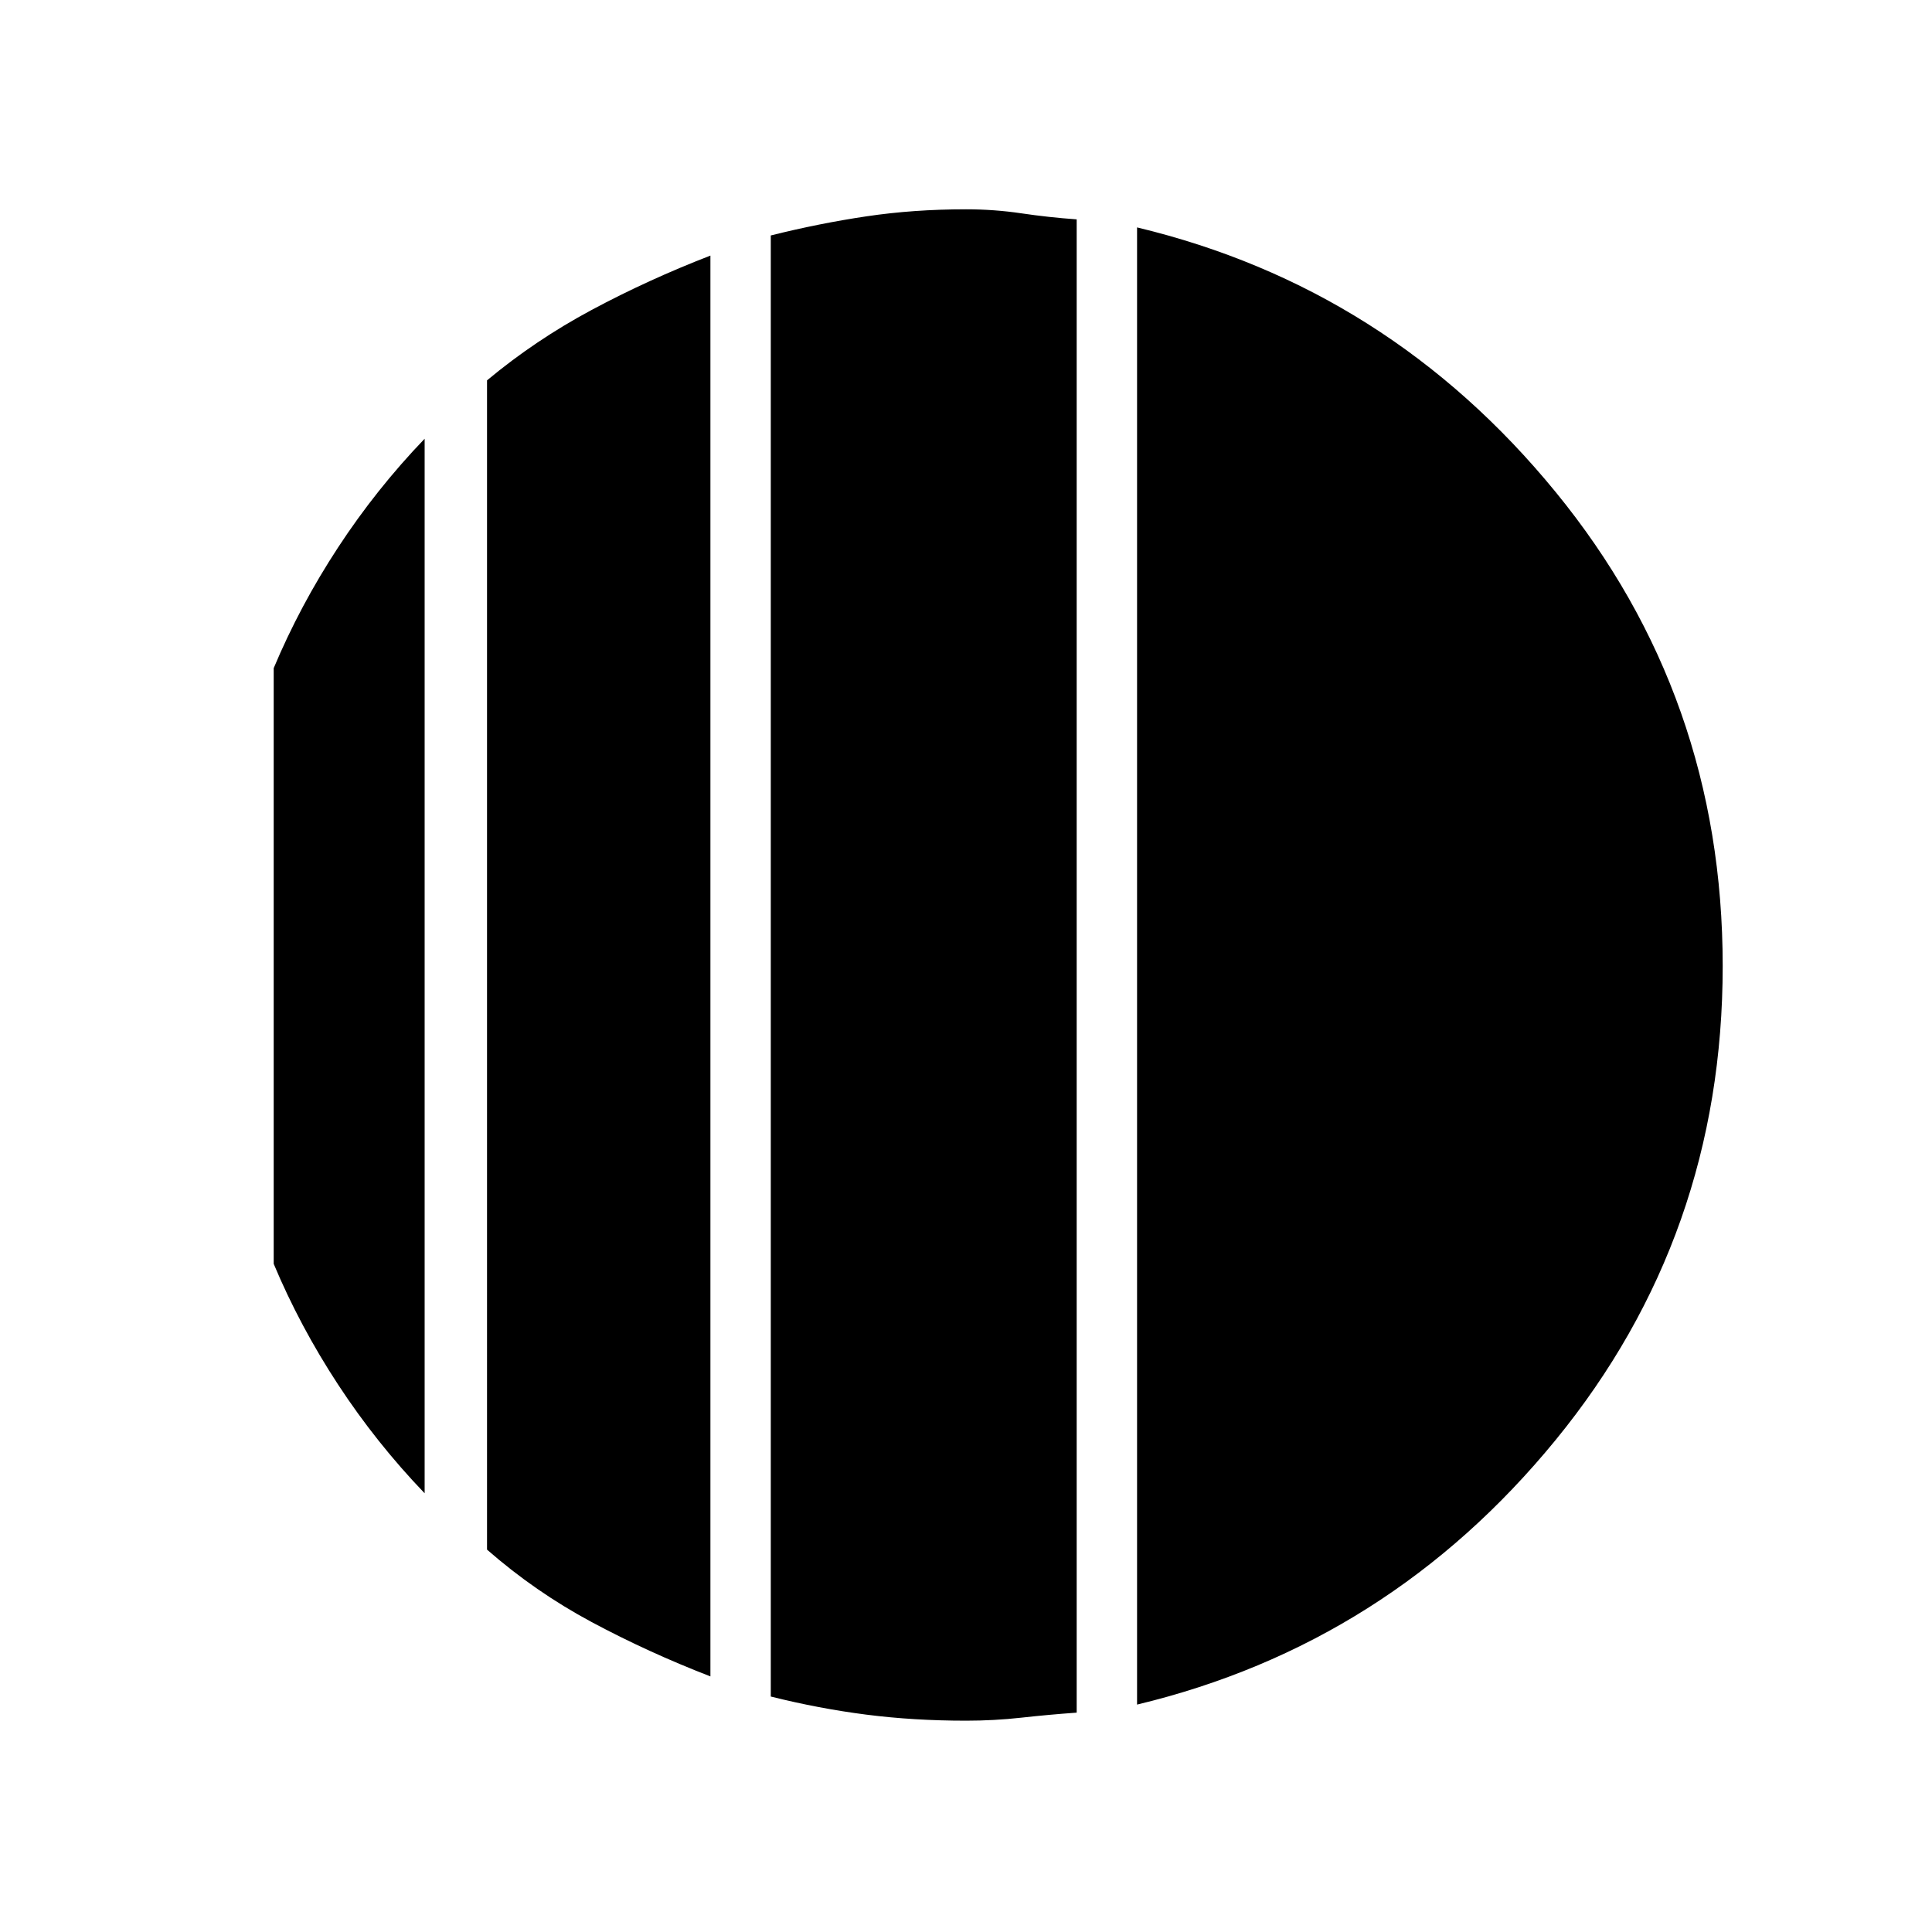 <svg xmlns="http://www.w3.org/2000/svg" height="48" width="48"><path d="M10.55 10.9v26.2q-1.2-1.25-2.15-2.7-.95-1.45-1.6-3V16.6q.65-1.55 1.6-3 .95-1.45 2.15-2.7Zm7.1-4.55v35.3q-1.55-.6-2.95-1.35-1.4-.75-2.6-1.8V9.45q1.2-1 2.6-1.75 1.4-.75 2.95-1.35Zm10.6 36V5.65q6.25 1.5 10.4 6.575T42.8 24q0 6.7-4.15 11.775t-10.4 6.575Zm-4.25.4q-1.3 0-2.475-.15t-2.375-.45V5.85q1.2-.3 2.375-.475T24 5.2q.7 0 1.375.1t1.375.15v37.1q-.7.05-1.375.125T24 42.75Z"/></svg>